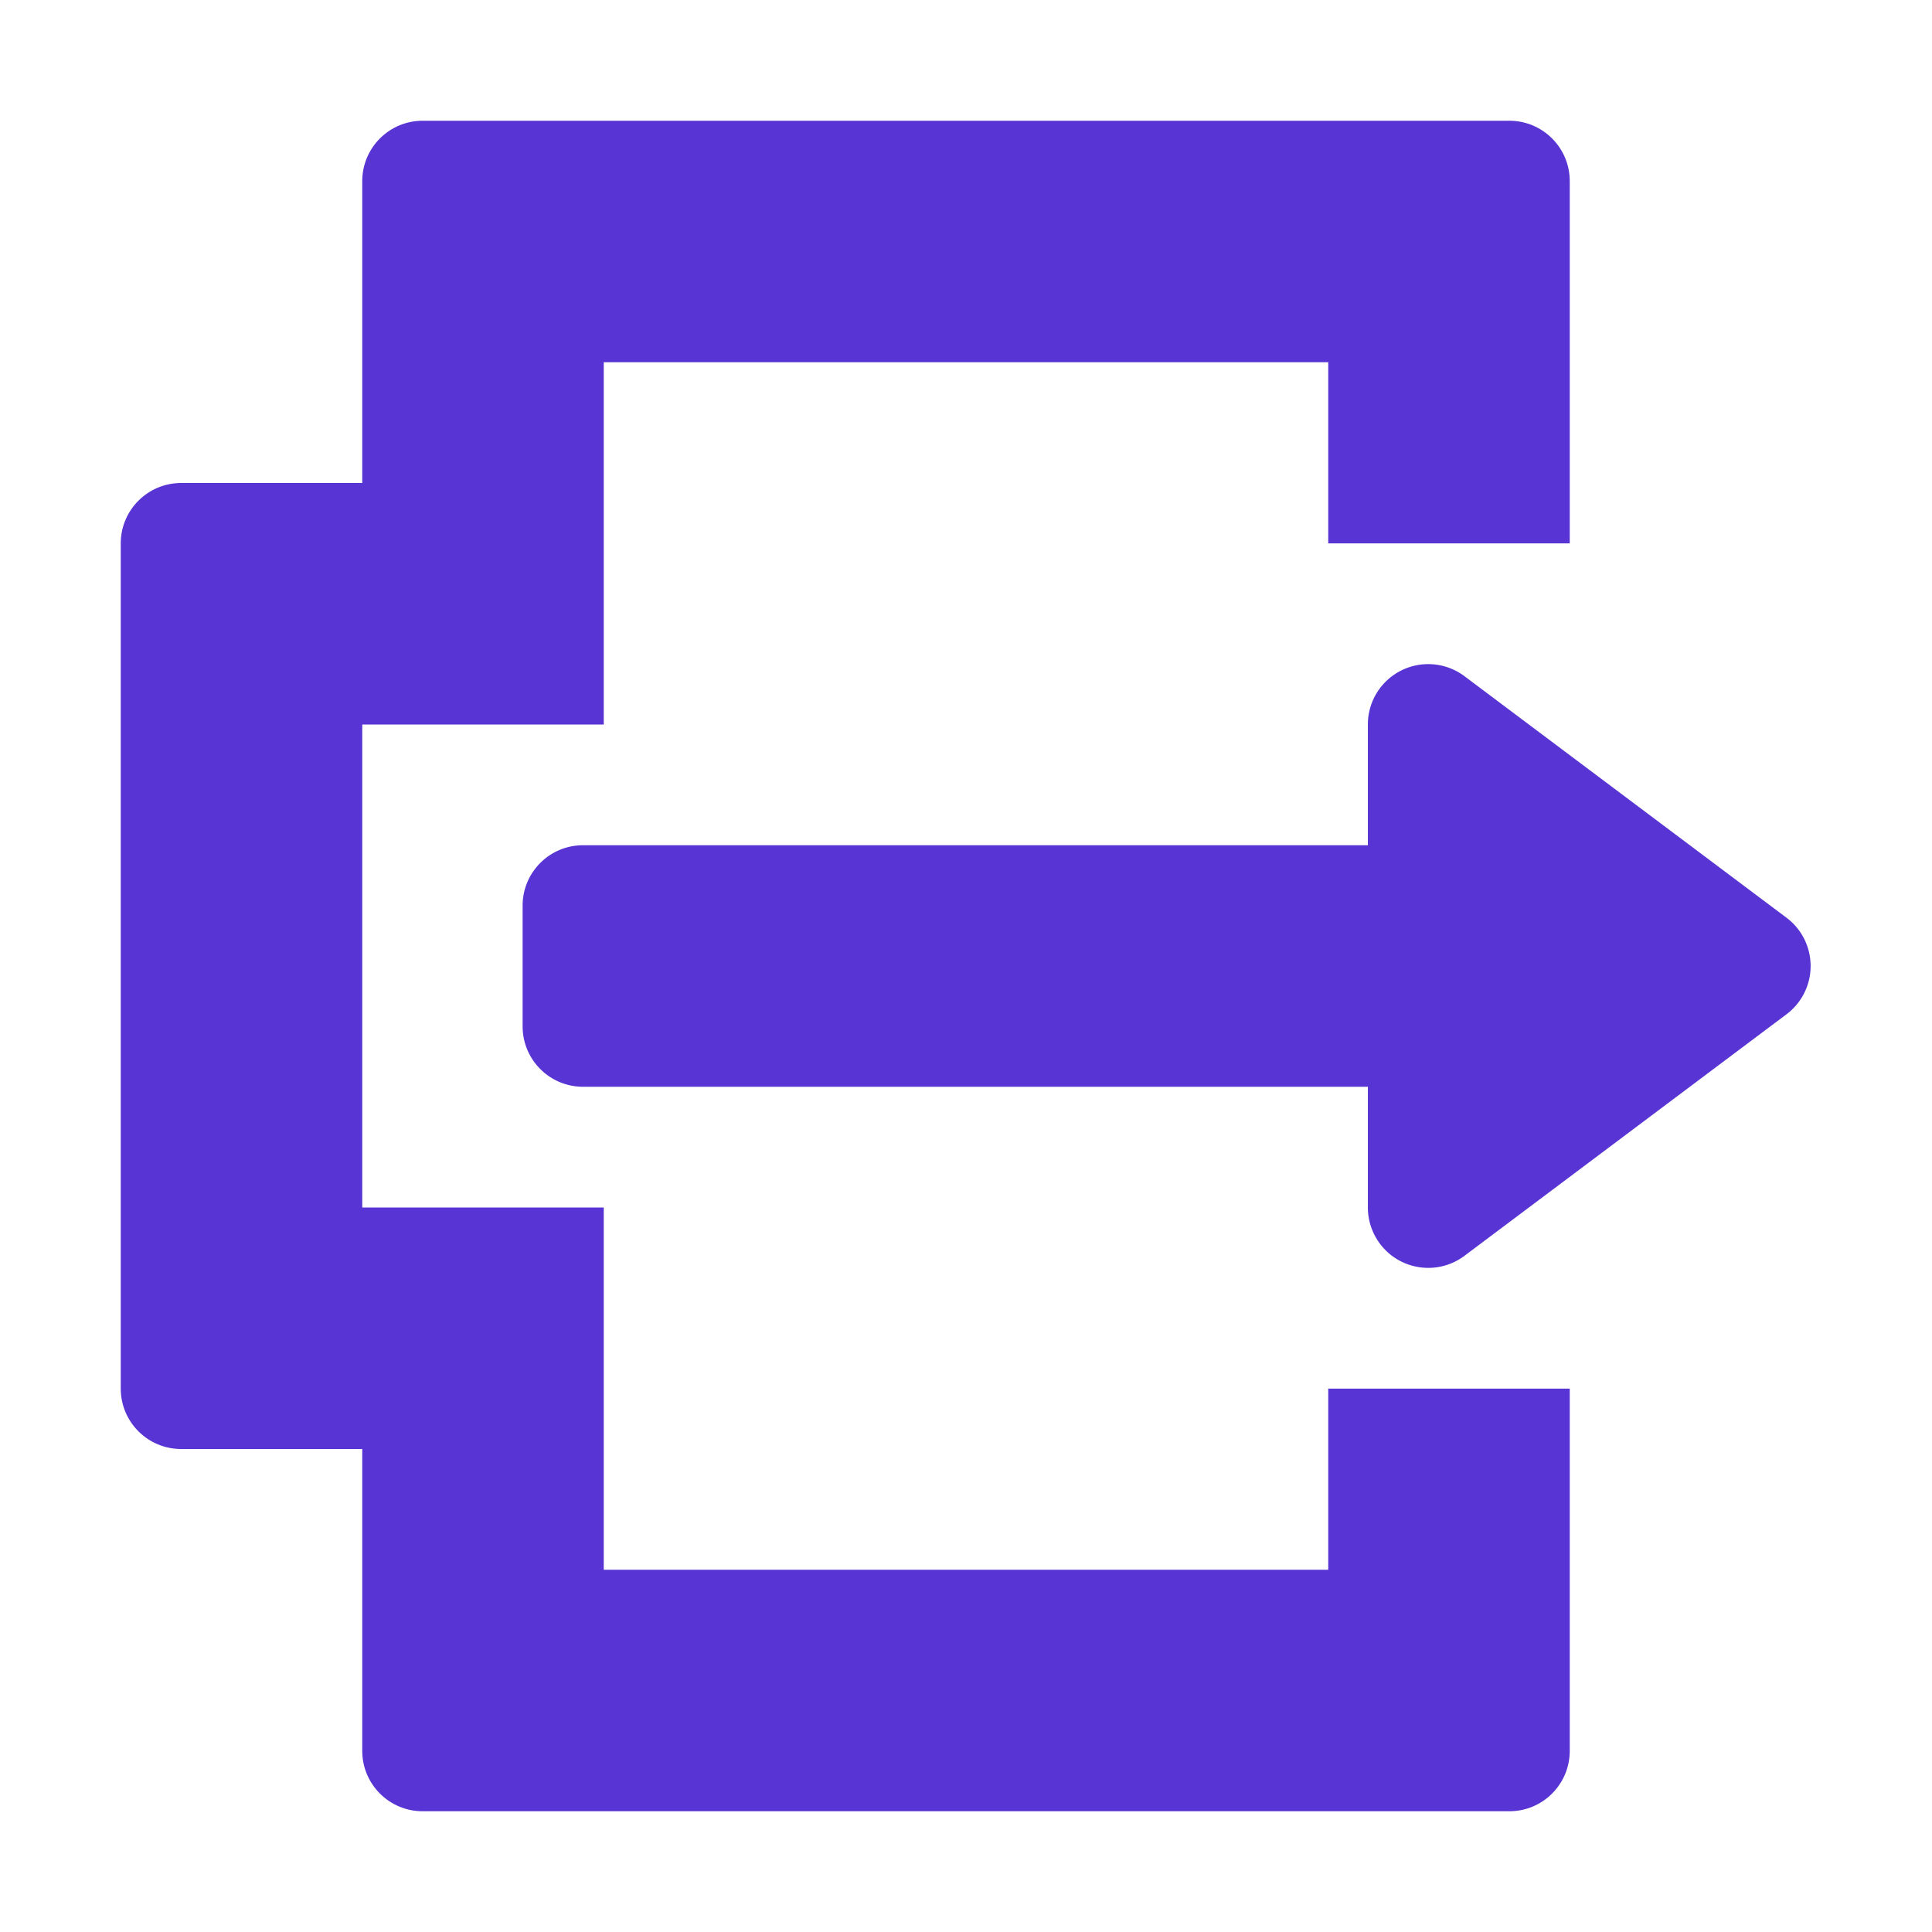 <?xml version="1.0" standalone="no"?><!DOCTYPE svg PUBLIC "-//W3C//DTD SVG 1.1//EN" "http://www.w3.org/Graphics/SVG/1.1/DTD/svg11.dtd"><svg t="1701136731242" class="icon" viewBox="0 0 1024 1024" version="1.1" xmlns="http://www.w3.org/2000/svg" p-id="7653" xmlns:xlink="http://www.w3.org/1999/xlink" width="20" height="20"><path d="M800 64c17.673 0 32 14.327 32 32v192H703.999l0.001-96H320v192H192v256h128v192h384l-0.001-96H832v192c0 17.673-14.327 32-32 32H224c-17.673 0-32-14.327-32-32V768H96c-17.673 0-32-14.327-32-32V288c0-17.673 14.327-32 32-32h96V96c0-17.673 14.327-32 32-32h576z" fill="#5734D3" p-id="7654"></path><path d="M757 352c-17.496 0-31.713 14.042-31.996 31.47L725 384v64.015l-0.499-0.011L724 448H309c-17.496 0-31.713 14.042-32 31.47V544c0 17.496 14.042 31.713 31.47 31.996l0.53 0.004h415l0.501-0.004 0.5-0.011L725 640a32 32 0 0 0 6.4 19.2c10.498 13.997 30.261 16.945 44.374 6.714l0.426-0.314 170.667-128a32 32 0 0 0 6.4-6.4c10.497-13.997 7.794-33.796-5.98-44.48l-0.42-0.32-170.667-128A32 32 0 0 0 757 352z" fill="#5734D3" p-id="7655"></path></svg>